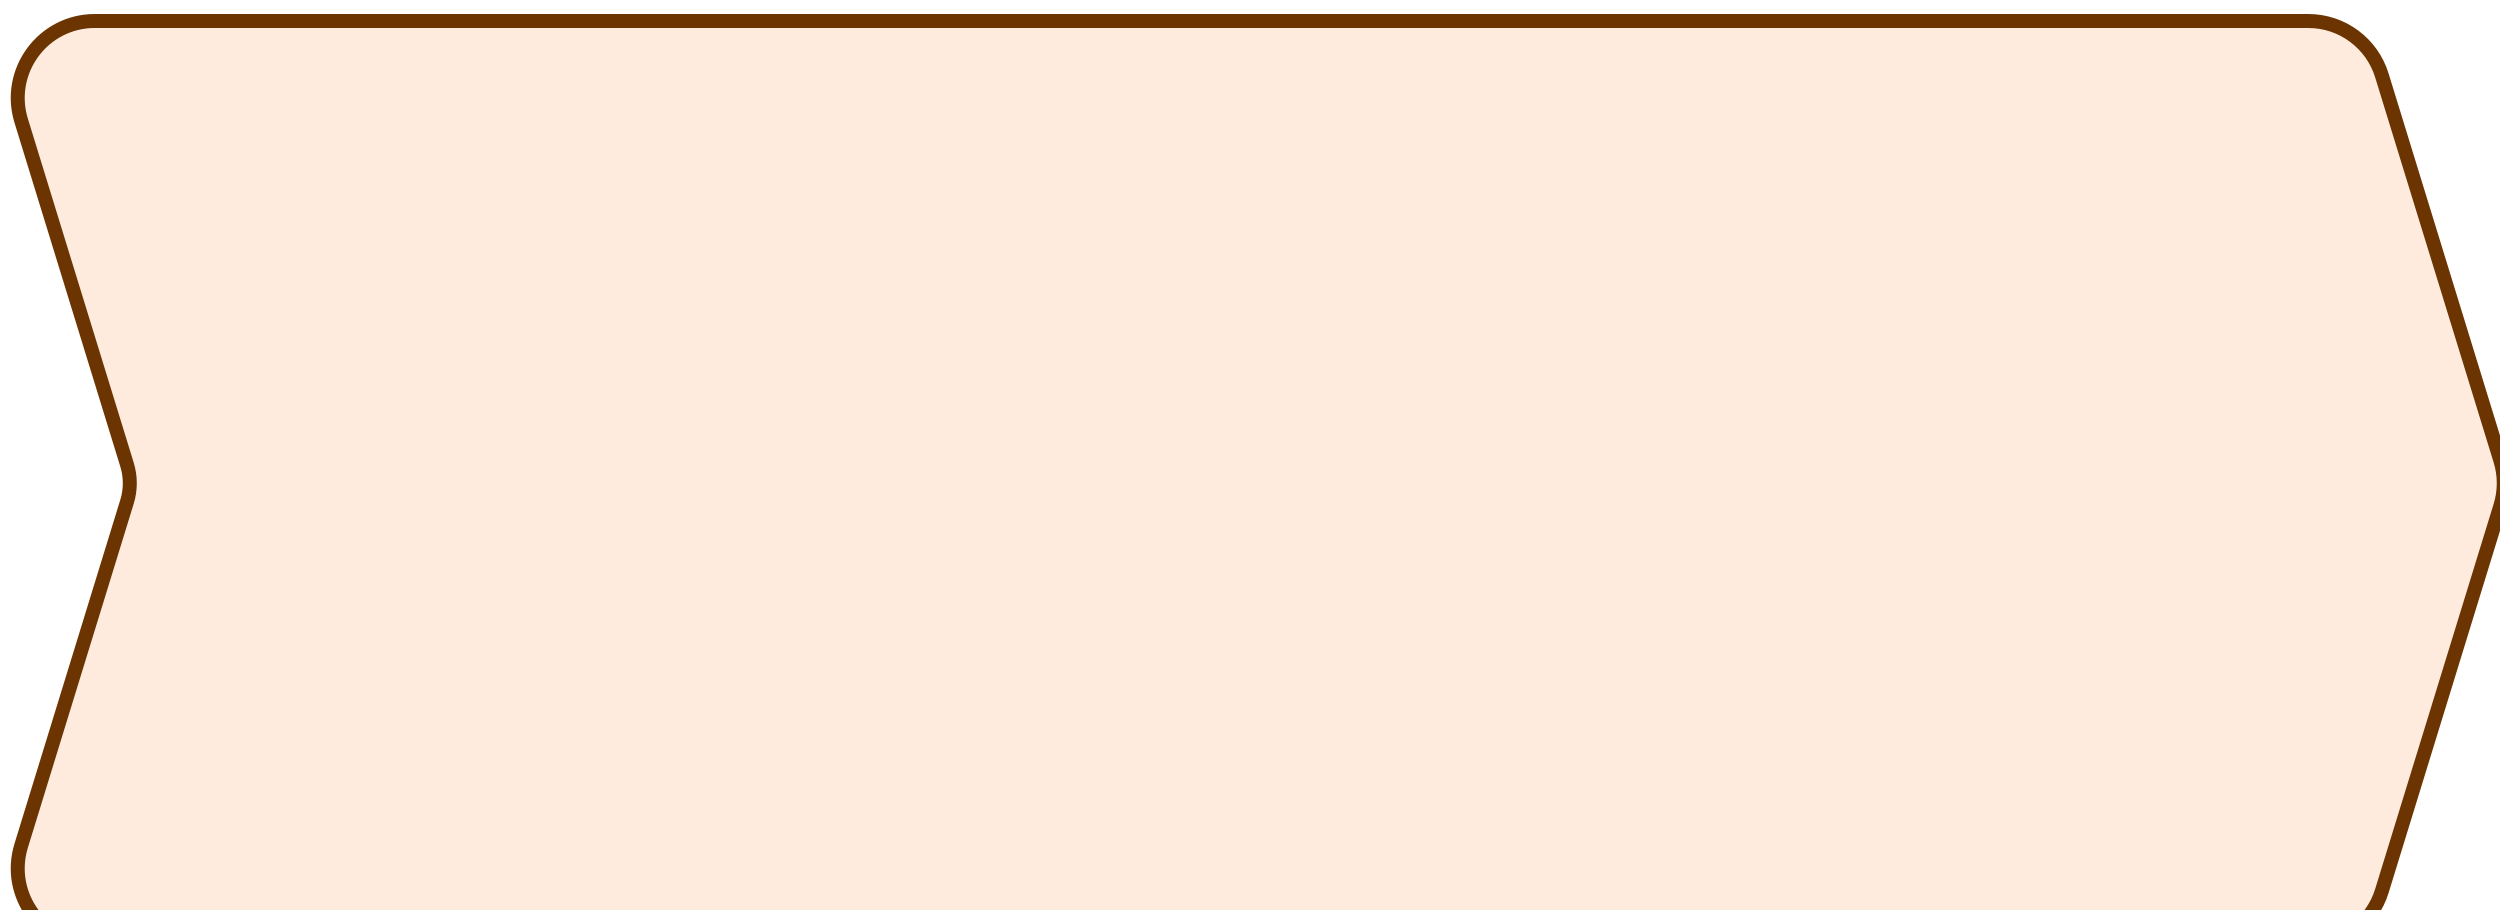 <svg width="357" height="130" viewBox="0 0 357 130" fill="none" xmlns="http://www.w3.org/2000/svg">
<g filter="url(#filter0_d_172_533)">
<path d="M3.982 12.941C2.003 6.51 6.812 0 13.54 0H329.614C334.004 0 337.881 2.863 339.172 7.059L356.095 62.059C356.685 63.975 356.685 66.025 356.095 67.941L339.172 122.941C337.881 127.137 334.004 130 329.614 130H13.54C6.812 130 2.003 123.49 3.982 117.059L19.095 67.941C19.685 66.025 19.685 63.975 19.095 62.059L3.982 12.941Z" fill="#FEEBDE"/>
<path d="M13.54 -1C6.139 -1 0.85 6.161 3.026 13.235L18.139 62.353C18.67 64.078 18.67 65.922 18.139 67.647L3.026 116.765C0.85 123.839 6.139 131 13.54 131H329.614C334.443 131 338.708 127.85 340.128 123.235L357.051 68.235C357.699 66.127 357.699 63.873 357.051 61.765L340.128 6.765C338.708 2.15 334.443 -1 329.614 -1H13.54Z" stroke="#6C3400" stroke-width="2"/>
</g>
<defs>
<filter id="filter0_d_172_533" x="1.531" y="-2" width="357.008" height="138" filterUnits="userSpaceOnUse" color-interpolation-filters="sRGB">
<feFlood flood-opacity="0" result="BackgroundImageFix"/>
<feColorMatrix in="SourceAlpha" type="matrix" values="0 0 0 0 0 0 0 0 0 0 0 0 0 0 0 0 0 0 127 0" result="hardAlpha"/>
<feOffset dy="4"/>
<feComposite in2="hardAlpha" operator="out"/>
<feColorMatrix type="matrix" values="0 0 0 0 0 0 0 0 0 0 0 0 0 0 0 0 0 0 0.25 0"/>
<feBlend mode="normal" in2="BackgroundImageFix" result="effect1_dropShadow_172_533"/>
<feBlend mode="normal" in="SourceGraphic" in2="effect1_dropShadow_172_533" result="shape"/>
</filter>
</defs>
</svg>
